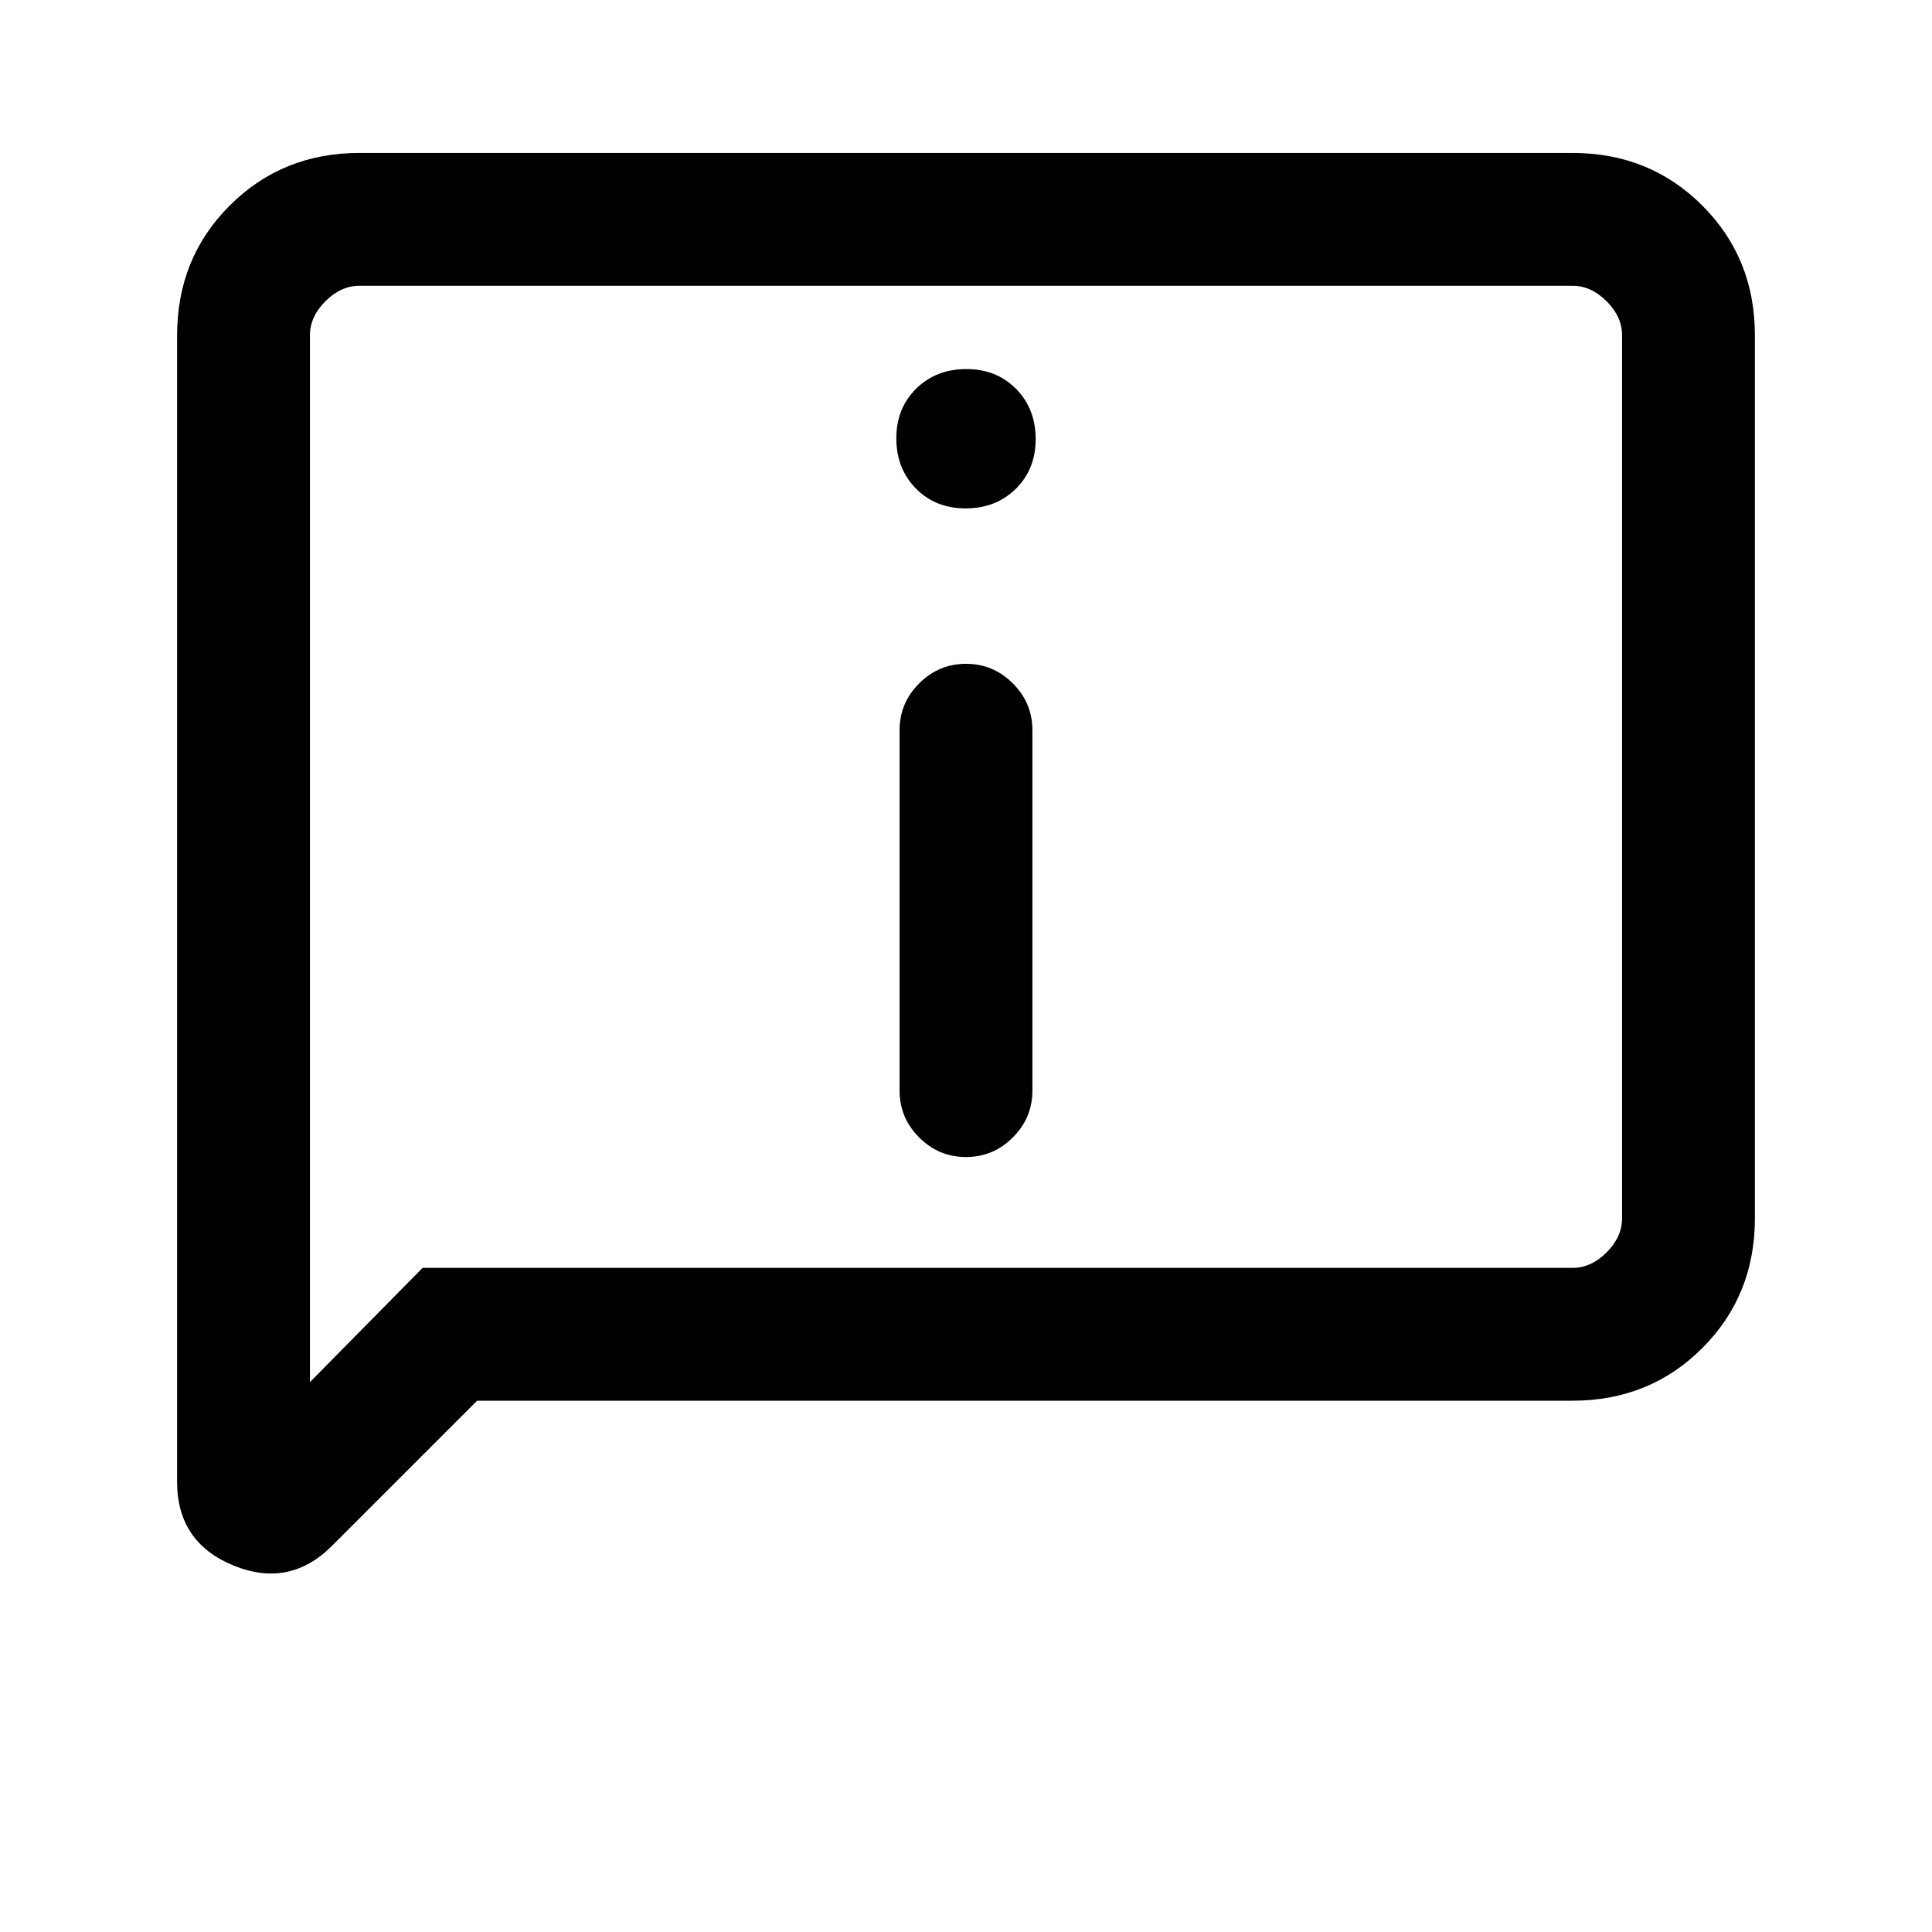 <svg xmlns="http://www.w3.org/2000/svg" height="24" viewBox="0 -960 960 960" width="24"><path d="M479.825-707.385q15.021 0 24.906-9.709 9.884-9.709 9.884-24.731 0-15.021-9.709-24.906-9.709-9.884-24.731-9.884-15.021 0-24.906 9.709-9.884 9.709-9.884 24.731 0 15.021 9.709 24.906 9.709 9.884 24.731 9.884ZM480-385.077q13.539 0 23.269-9.731 9.731-9.73 9.731-23.269v-179.077q0-13.538-9.731-23.269-9.73-9.731-23.269-9.731-13.539 0-23.269 9.731Q447-610.692 447-597.154v179.077q0 13.539 9.731 23.269 9.73 9.731 23.269 9.731ZM237.077-264l-72.154 72.154q-21.154 21.154-49.039 9.681Q88-193.639 88-223.692v-569.693q0-38.34 26.137-64.478Q140.275-884 178.615-884h602.77q38.34 0 64.478 26.137Q872-831.725 872-793.385v438.77q0 38.34-26.137 64.478Q819.725-264 781.385-264H237.077ZM210-330h571.385q9.23 0 16.923-7.692Q806-345.385 806-354.615v-438.77q0-9.23-7.692-16.923Q790.615-818 781.385-818h-602.77q-9.23 0-16.923 7.692Q154-802.615 154-793.385v520.154L210-330Zm-56 0v-488 488Z"/></svg>